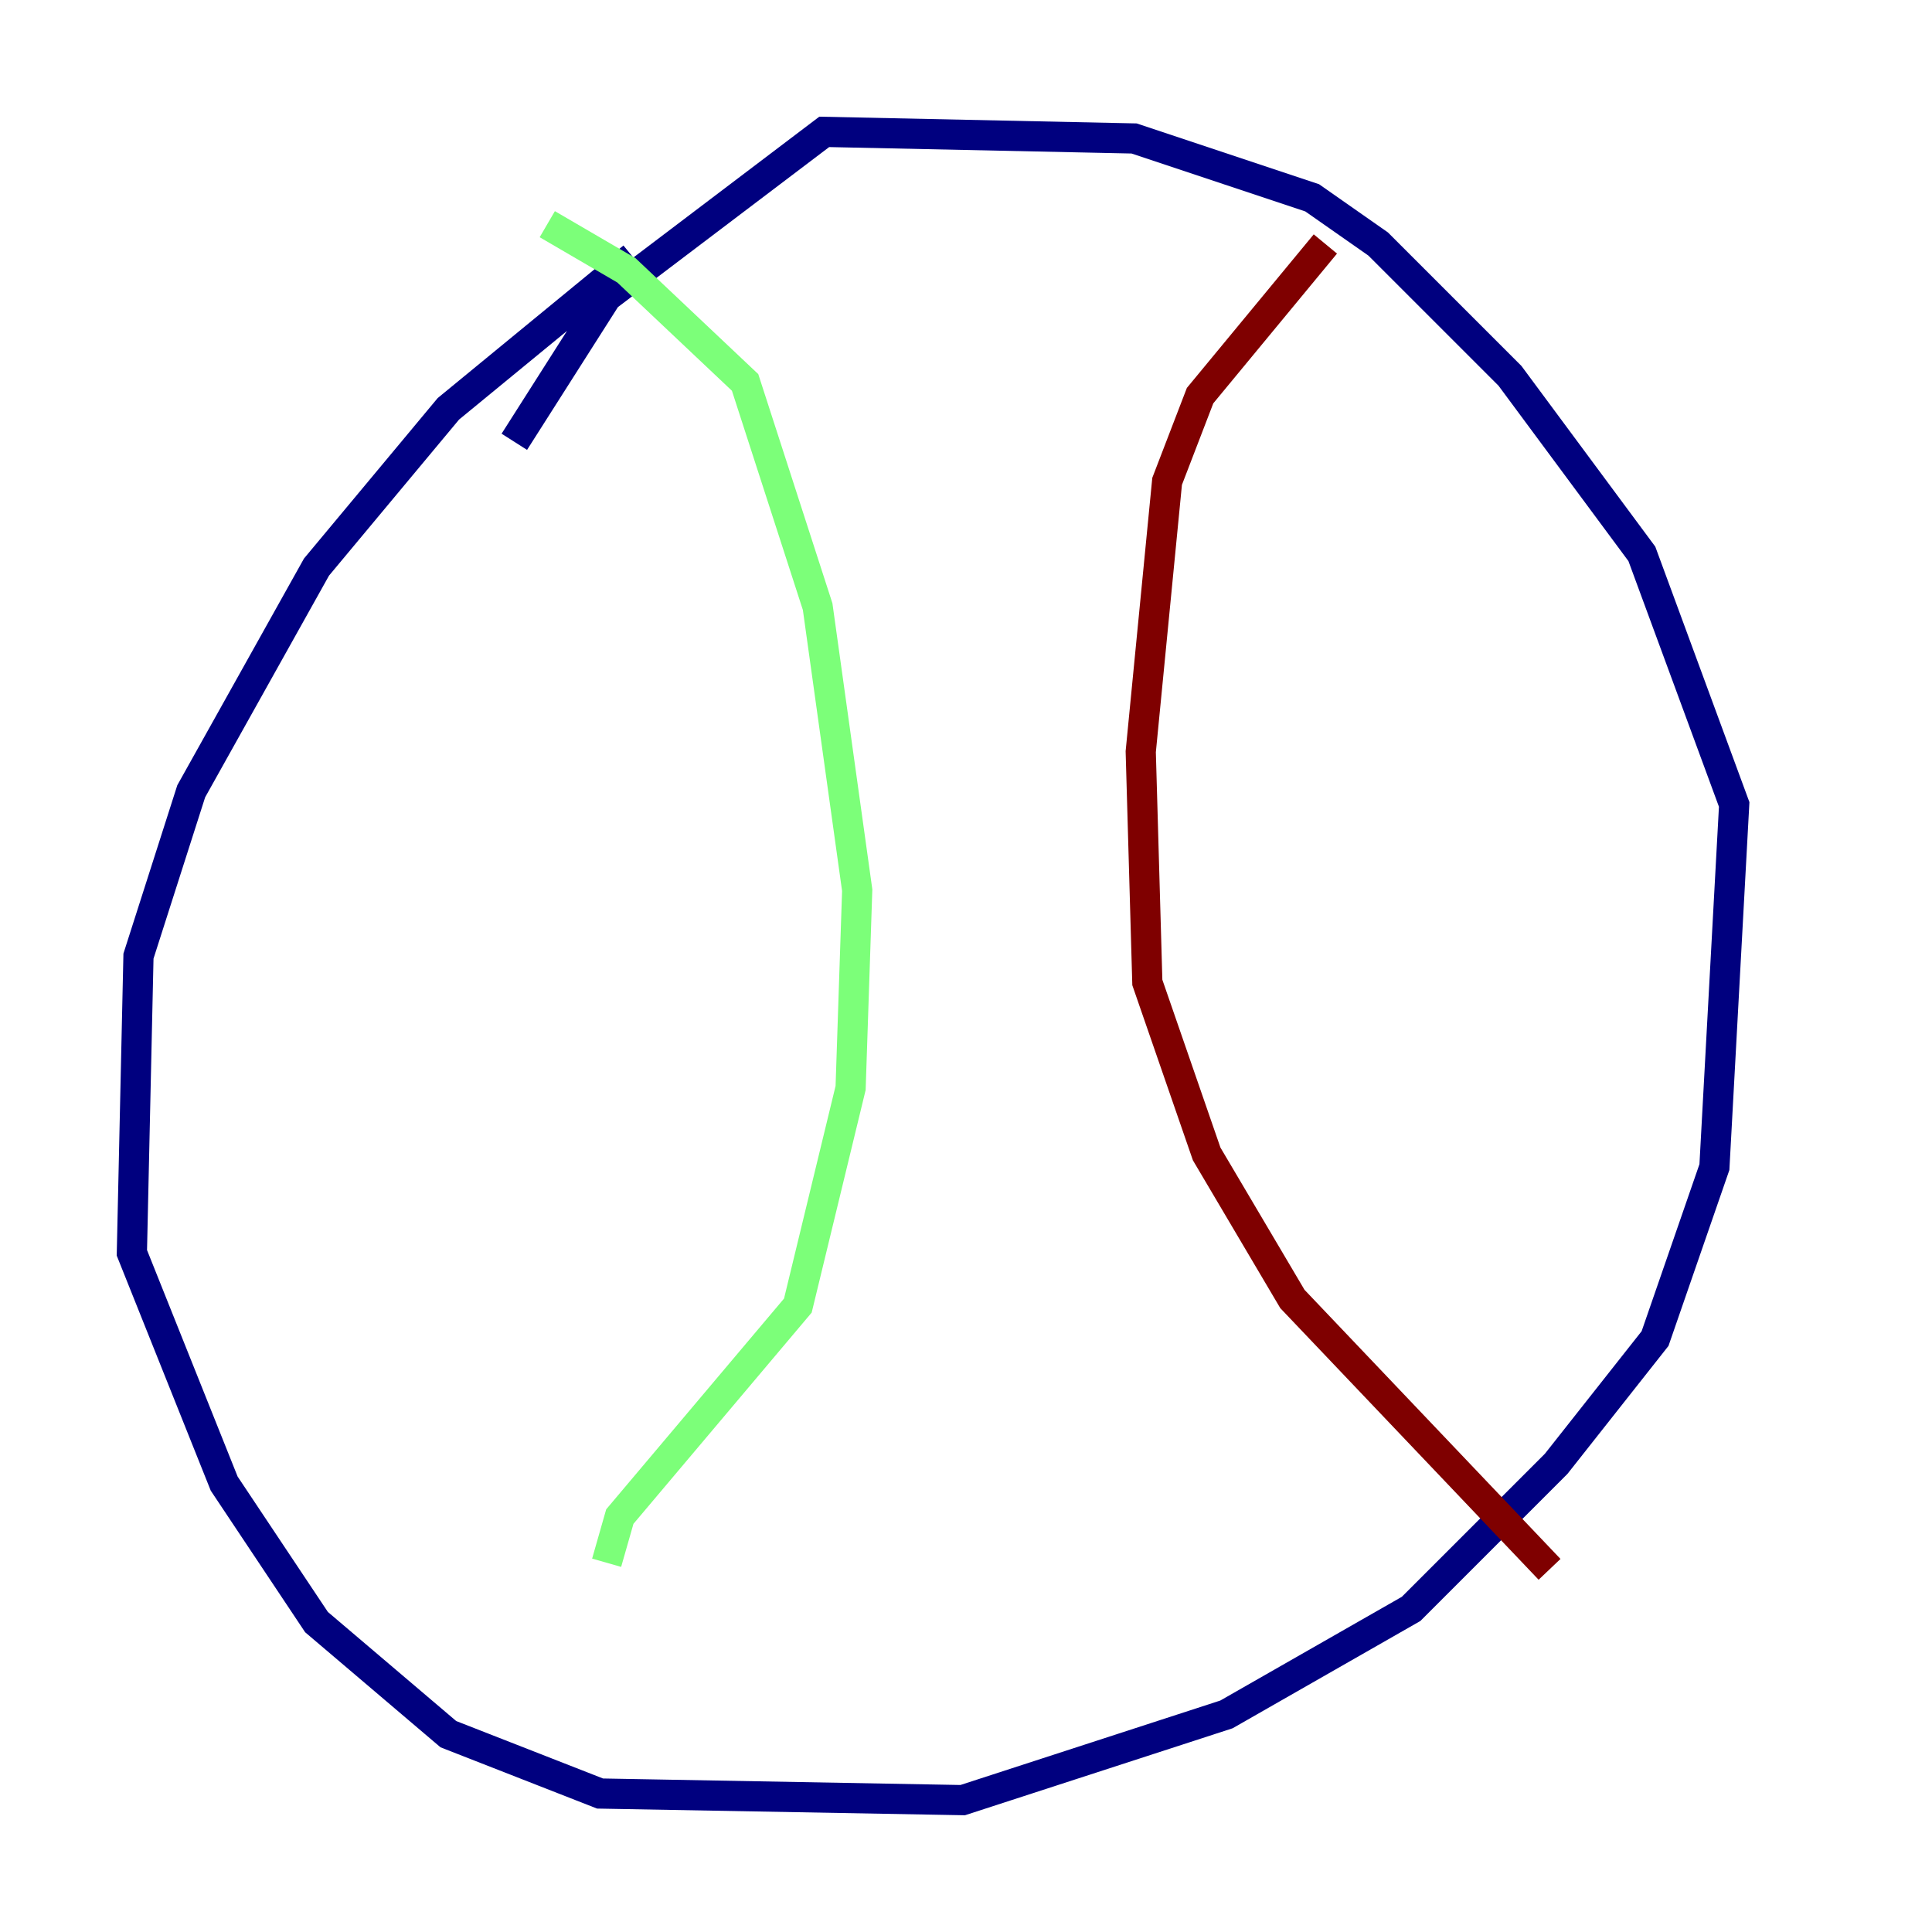 <?xml version="1.0" encoding="utf-8" ?>
<svg baseProfile="tiny" height="128" version="1.2" viewBox="0,0,128,128" width="128" xmlns="http://www.w3.org/2000/svg" xmlns:ev="http://www.w3.org/2001/xml-events" xmlns:xlink="http://www.w3.org/1999/xlink"><defs /><polyline fill="none" points="41.939,17.038 29.706,27.085 20.969,37.57 12.669,52.423 9.174,63.345 8.737,83.003 14.853,98.293 20.969,107.468 29.706,114.894 39.754,118.826 63.782,119.263 81.256,113.584 93.488,106.594 103.099,96.983 109.652,88.683 113.584,77.324 114.894,53.297 108.778,36.696 100.041,24.901 91.304,16.164 86.935,13.106 75.14,9.174 54.608,8.737 40.191,19.659 34.075,29.27" stroke="#00007f" stroke-width="2" /><polyline fill="none" points="36.259,14.853 41.502,17.911 49.365,25.338 54.171,40.191 56.792,58.976 56.355,72.082 52.86,86.498 41.065,100.478 40.191,103.536" stroke="#7cff79" stroke-width="2" /><polyline fill="none" points="87.809,16.164 79.508,26.212 77.324,31.891 75.577,49.802 76.014,65.092 79.945,76.451 85.625,86.061 102.662,103.973" stroke="#7f0000" stroke-width="2" /></svg>